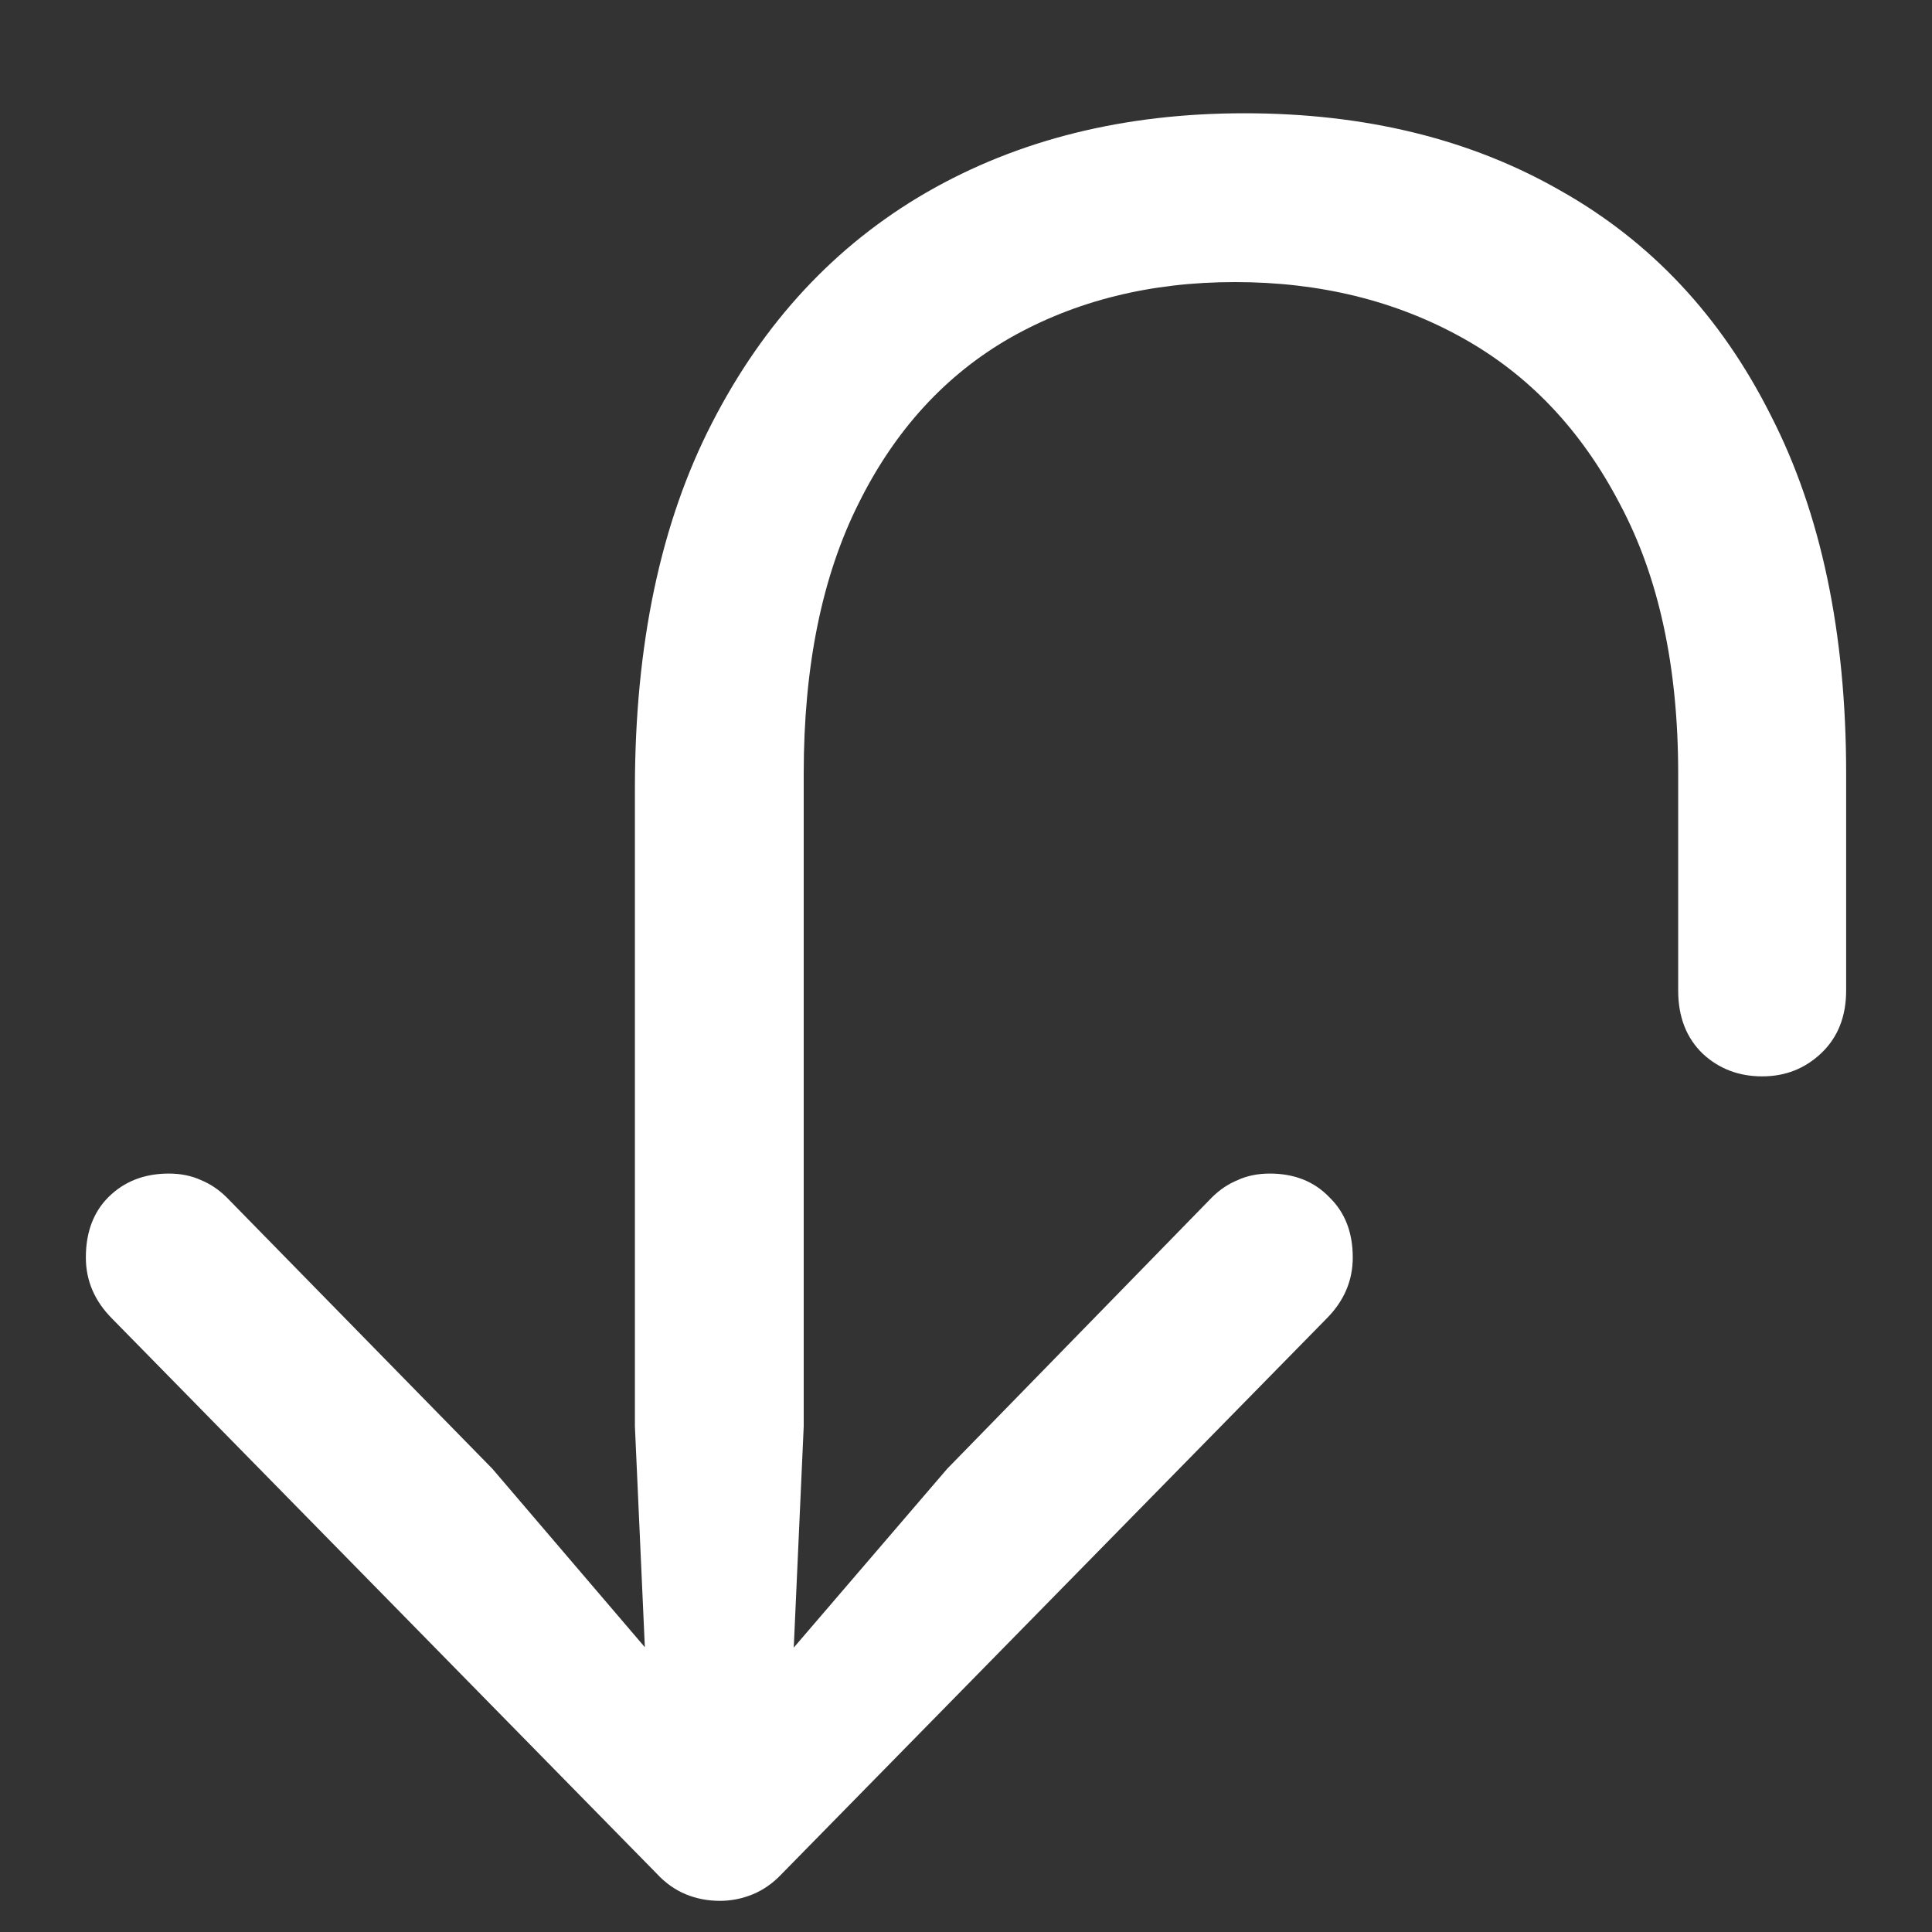 <svg width="16" height="16" viewBox="0 0 16 16" fill="none" xmlns="http://www.w3.org/2000/svg">
<rect x="0" y="0" width="16" height="16" fill="#333333" stroke="none"/>
<path d="M10.305 0.938C9.31 0.938 8.432 1.156 7.672 1.594C6.917 2.031 6.326 2.667 5.898 3.5C5.471 4.328 5.258 5.339 5.258 6.531V11.812L5.367 14.234L5.727 14.094L4.078 12.164L1.875 9.914C1.812 9.852 1.742 9.805 1.664 9.773C1.586 9.737 1.497 9.719 1.398 9.719C1.195 9.719 1.029 9.784 0.898 9.914C0.773 10.039 0.711 10.206 0.711 10.414C0.711 10.607 0.784 10.776 0.93 10.922L5.438 15.516C5.51 15.594 5.591 15.651 5.68 15.688C5.768 15.724 5.862 15.742 5.961 15.742C6.055 15.742 6.146 15.724 6.234 15.688C6.323 15.651 6.404 15.594 6.477 15.516L10.984 10.922C11.13 10.776 11.203 10.607 11.203 10.414C11.203 10.206 11.138 10.039 11.008 9.914C10.883 9.784 10.719 9.719 10.516 9.719C10.417 9.719 10.328 9.737 10.25 9.773C10.172 9.805 10.102 9.852 10.039 9.914L7.844 12.164L6.188 14.094L6.547 14.234L6.656 11.812V6.406C6.656 5.521 6.807 4.776 7.109 4.172C7.411 3.562 7.831 3.104 8.367 2.797C8.909 2.49 9.529 2.336 10.227 2.336C10.93 2.336 11.557 2.49 12.109 2.797C12.662 3.104 13.096 3.562 13.414 4.172C13.737 4.776 13.898 5.521 13.898 6.406V8.203C13.898 8.422 13.966 8.596 14.102 8.727C14.237 8.852 14.401 8.914 14.594 8.914C14.787 8.914 14.95 8.849 15.086 8.719C15.221 8.589 15.289 8.417 15.289 8.203V6.406C15.289 5.24 15.081 4.25 14.664 3.438C14.253 2.62 13.672 2 12.922 1.578C12.177 1.151 11.305 0.938 10.305 0.938Z" fill="white"/>
</svg>
